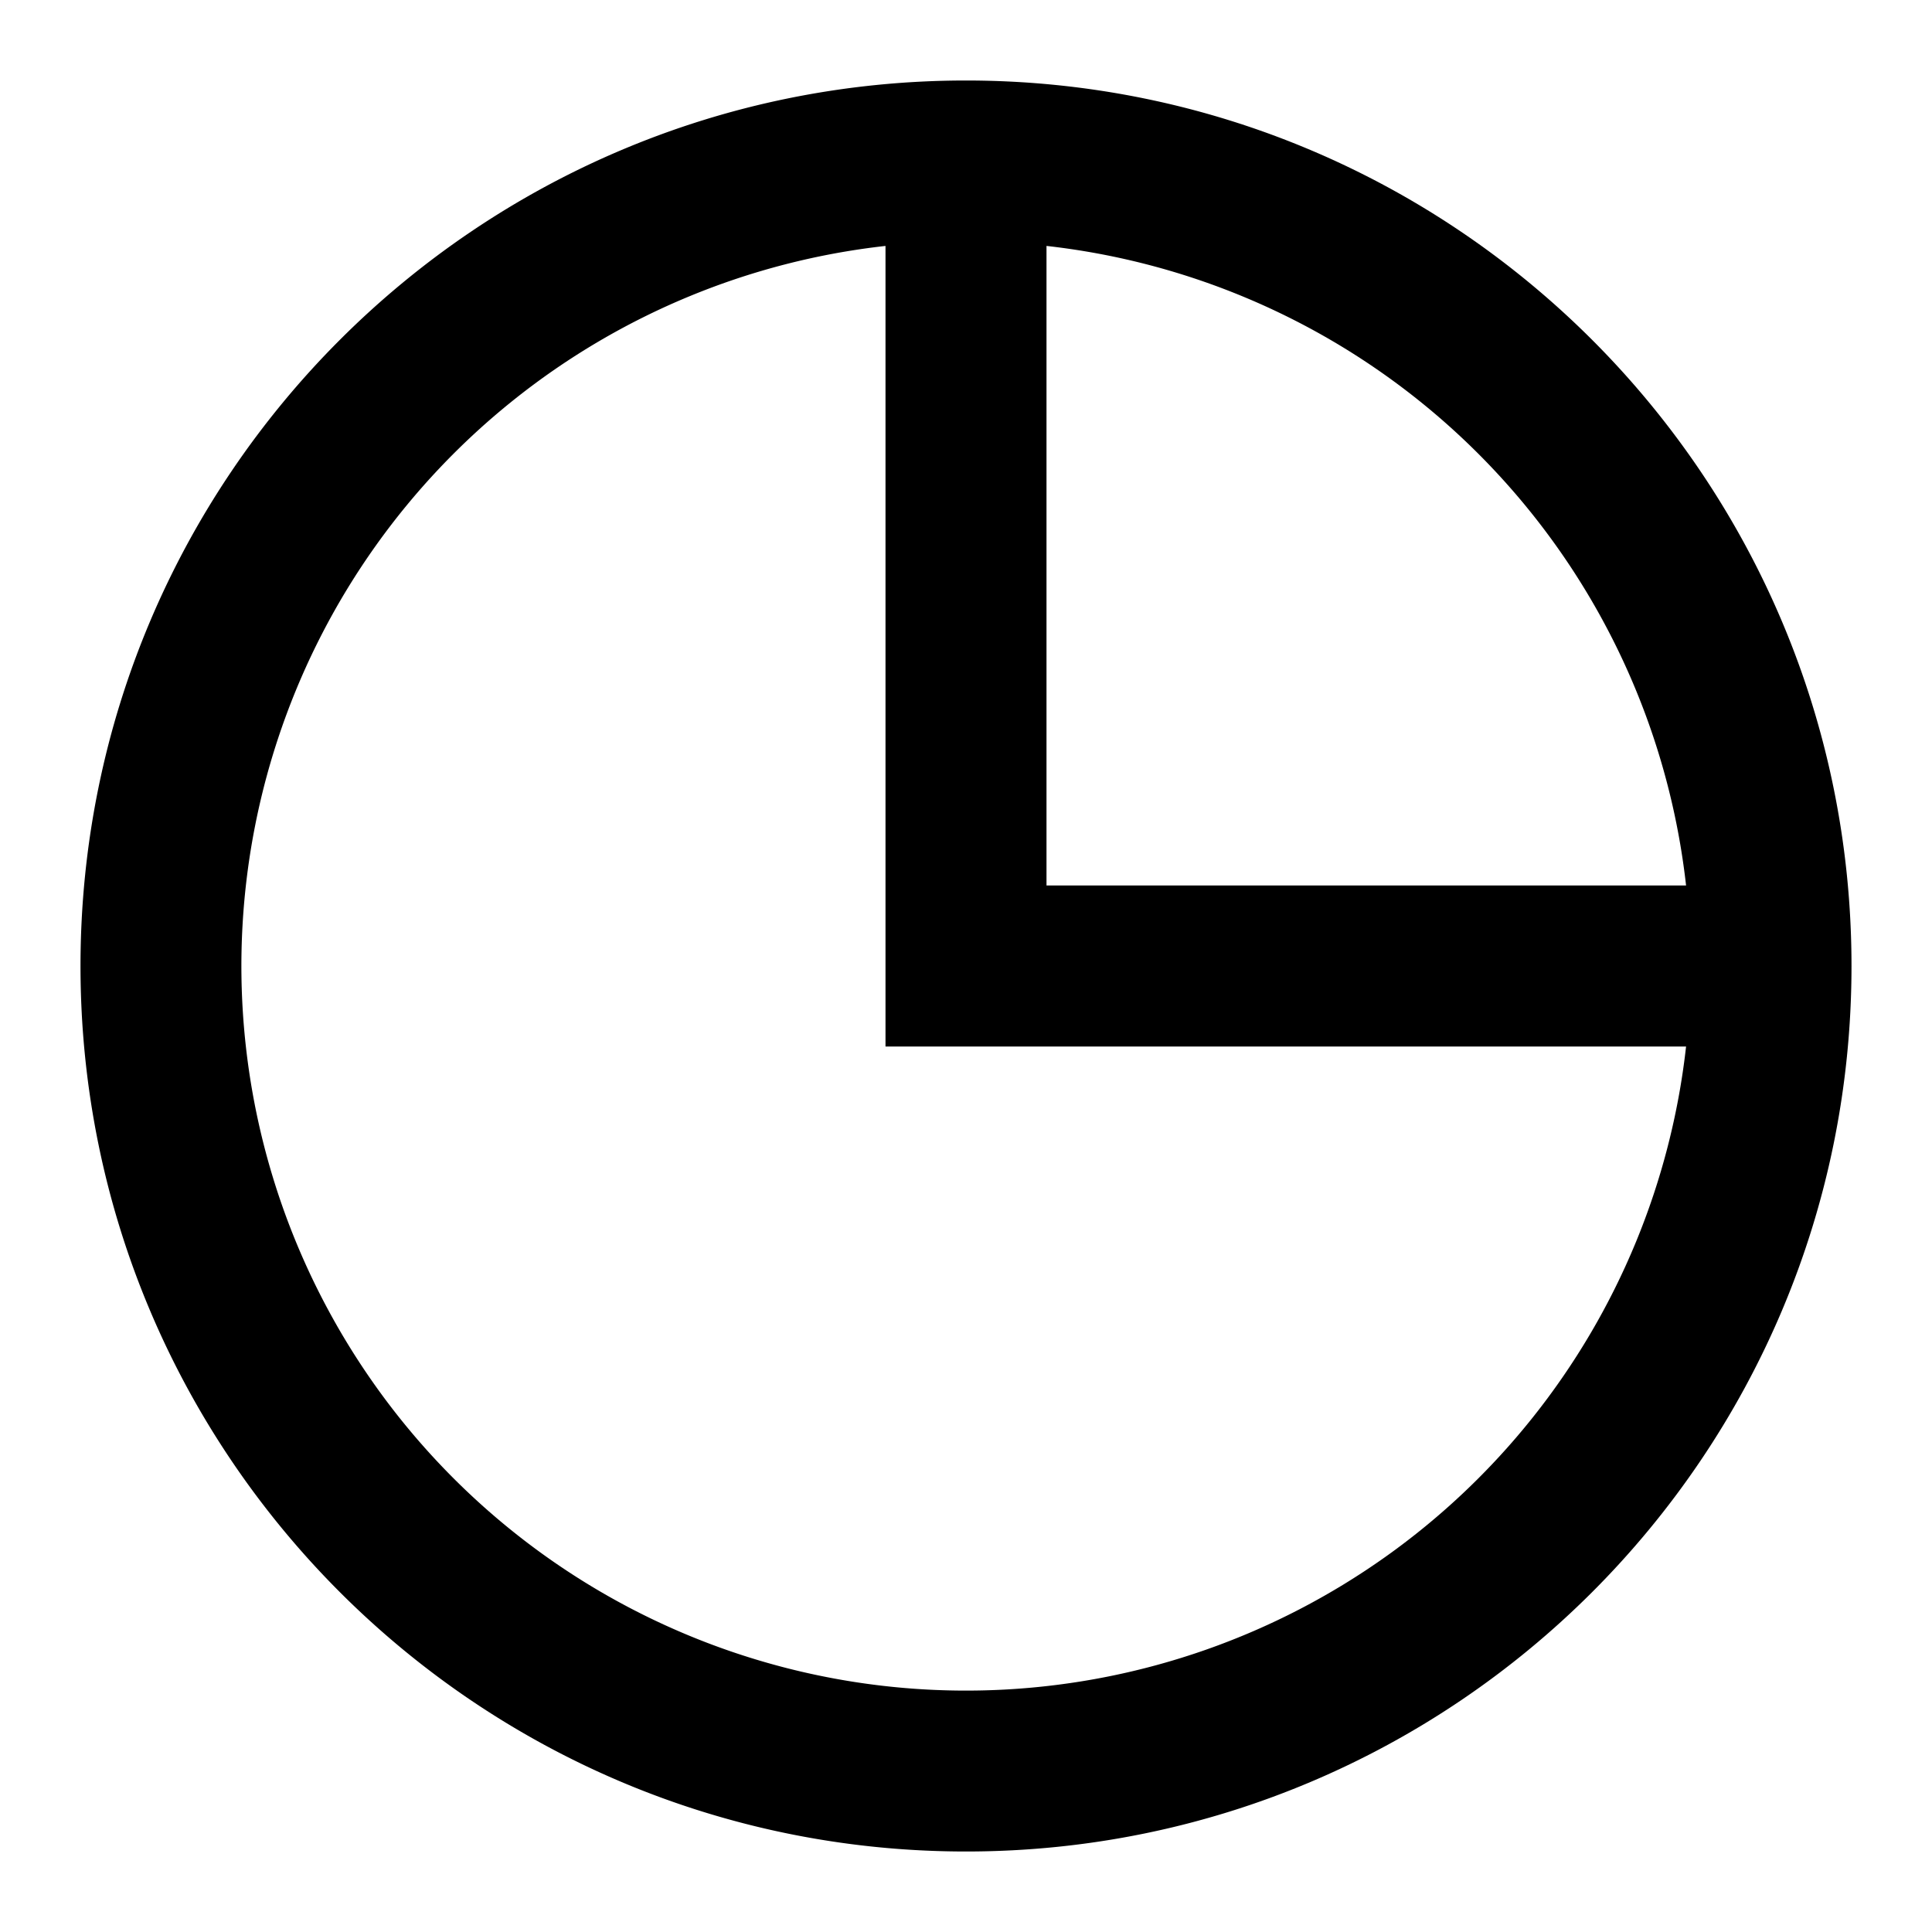 <svg xmlns="http://www.w3.org/2000/svg" width="3em" height="3em" viewBox="0 0 24 24"><path fill="currentColor" d="M11 3.055A9.001 9.001 0 1 0 20.945 13H11zm2 0V11h7.945A9.004 9.004 0 0 0 13 3.055M1 12C1 5.925 5.925 1 12 1s11 4.925 11 11s-4.925 11-11 11S1 18.075 1 12"/></svg>